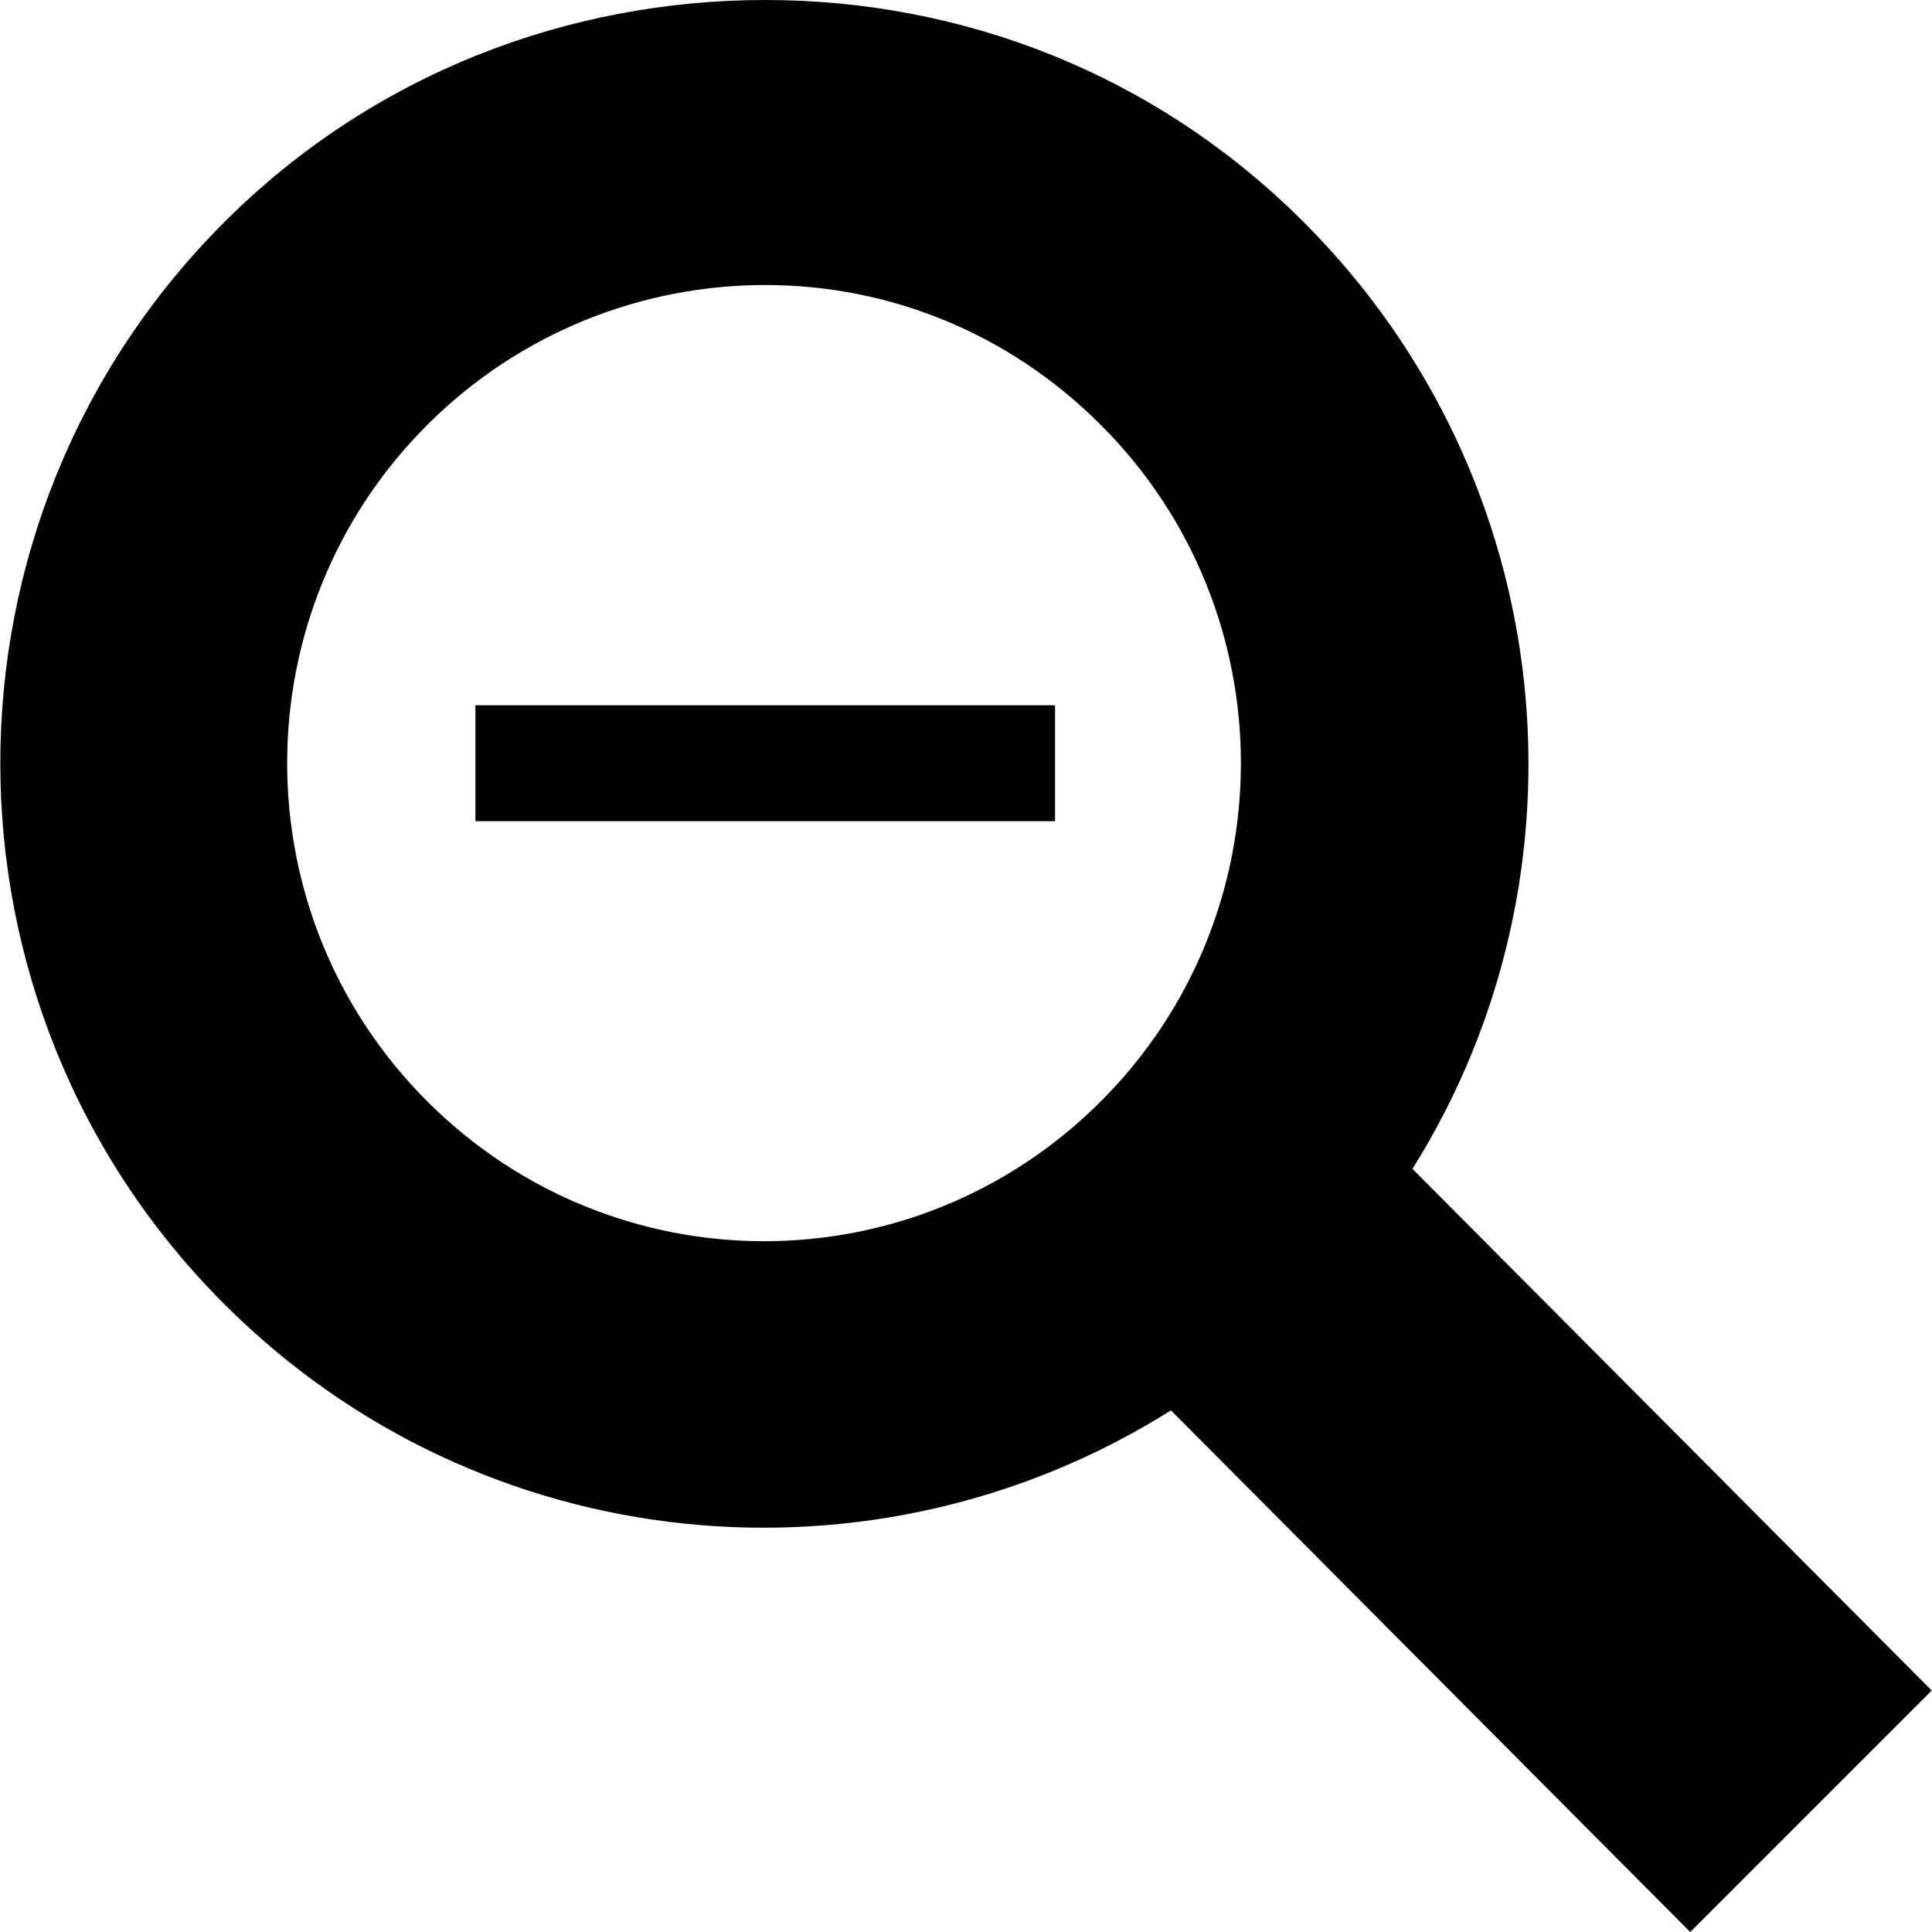 <?xml version="1.0" encoding="UTF-8" standalone="no"?>
<!-- Created with Inkscape (http://www.inkscape.org/) -->
<!-- icons-mk created by Matthias Kuhnel (2019), reuseIT, https://reuseproject.org -->

<svg
   xmlns:dc="http://purl.org/dc/elements/1.1/"
   xmlns:cc="http://creativecommons.org/ns#"
   xmlns:rdf="http://www.w3.org/1999/02/22-rdf-syntax-ns#"
   xmlns:svg="http://www.w3.org/2000/svg"
   xmlns="http://www.w3.org/2000/svg"
   version="1.1"
   width="25"
   height="25"
   id="svg">
  <defs
     id="defs" />
  <g
     transform="translate(0,-1027.362)"
     id="icons-mk">
    <path
       d="m 9.902,1027.362 c -2.532,0 -5.068,0.943 -7,2.875 -3.864,3.864 -3.864,10.136 0,14 3.329,3.329 8.428,3.783 12.25,1.375 l 6.719,6.75 3.125,-3.125 -6.719,-6.75 c 2.398,-3.821 1.919,-8.925 -1.406,-12.25 -1.932,-1.932 -4.437,-2.875 -6.969,-2.875 z m 0,3.688 c 1.583,0 3.137,0.605 4.344,1.812 2.415,2.415 2.415,6.335 0,8.75 -2.414,2.415 -6.304,2.415 -8.719,0 -2.415,-2.415 -2.415,-6.335 0,-8.75 1.208,-1.207 2.793,-1.812 4.375,-1.812 z m -3.75,5.438 0,1.5 7.5,0 0,-1.5 -7.5,0 z"
       id="magnifier-minus"
       style="fill:#000000;fill-opacity:1;stroke:none" />
  </g>
</svg>
